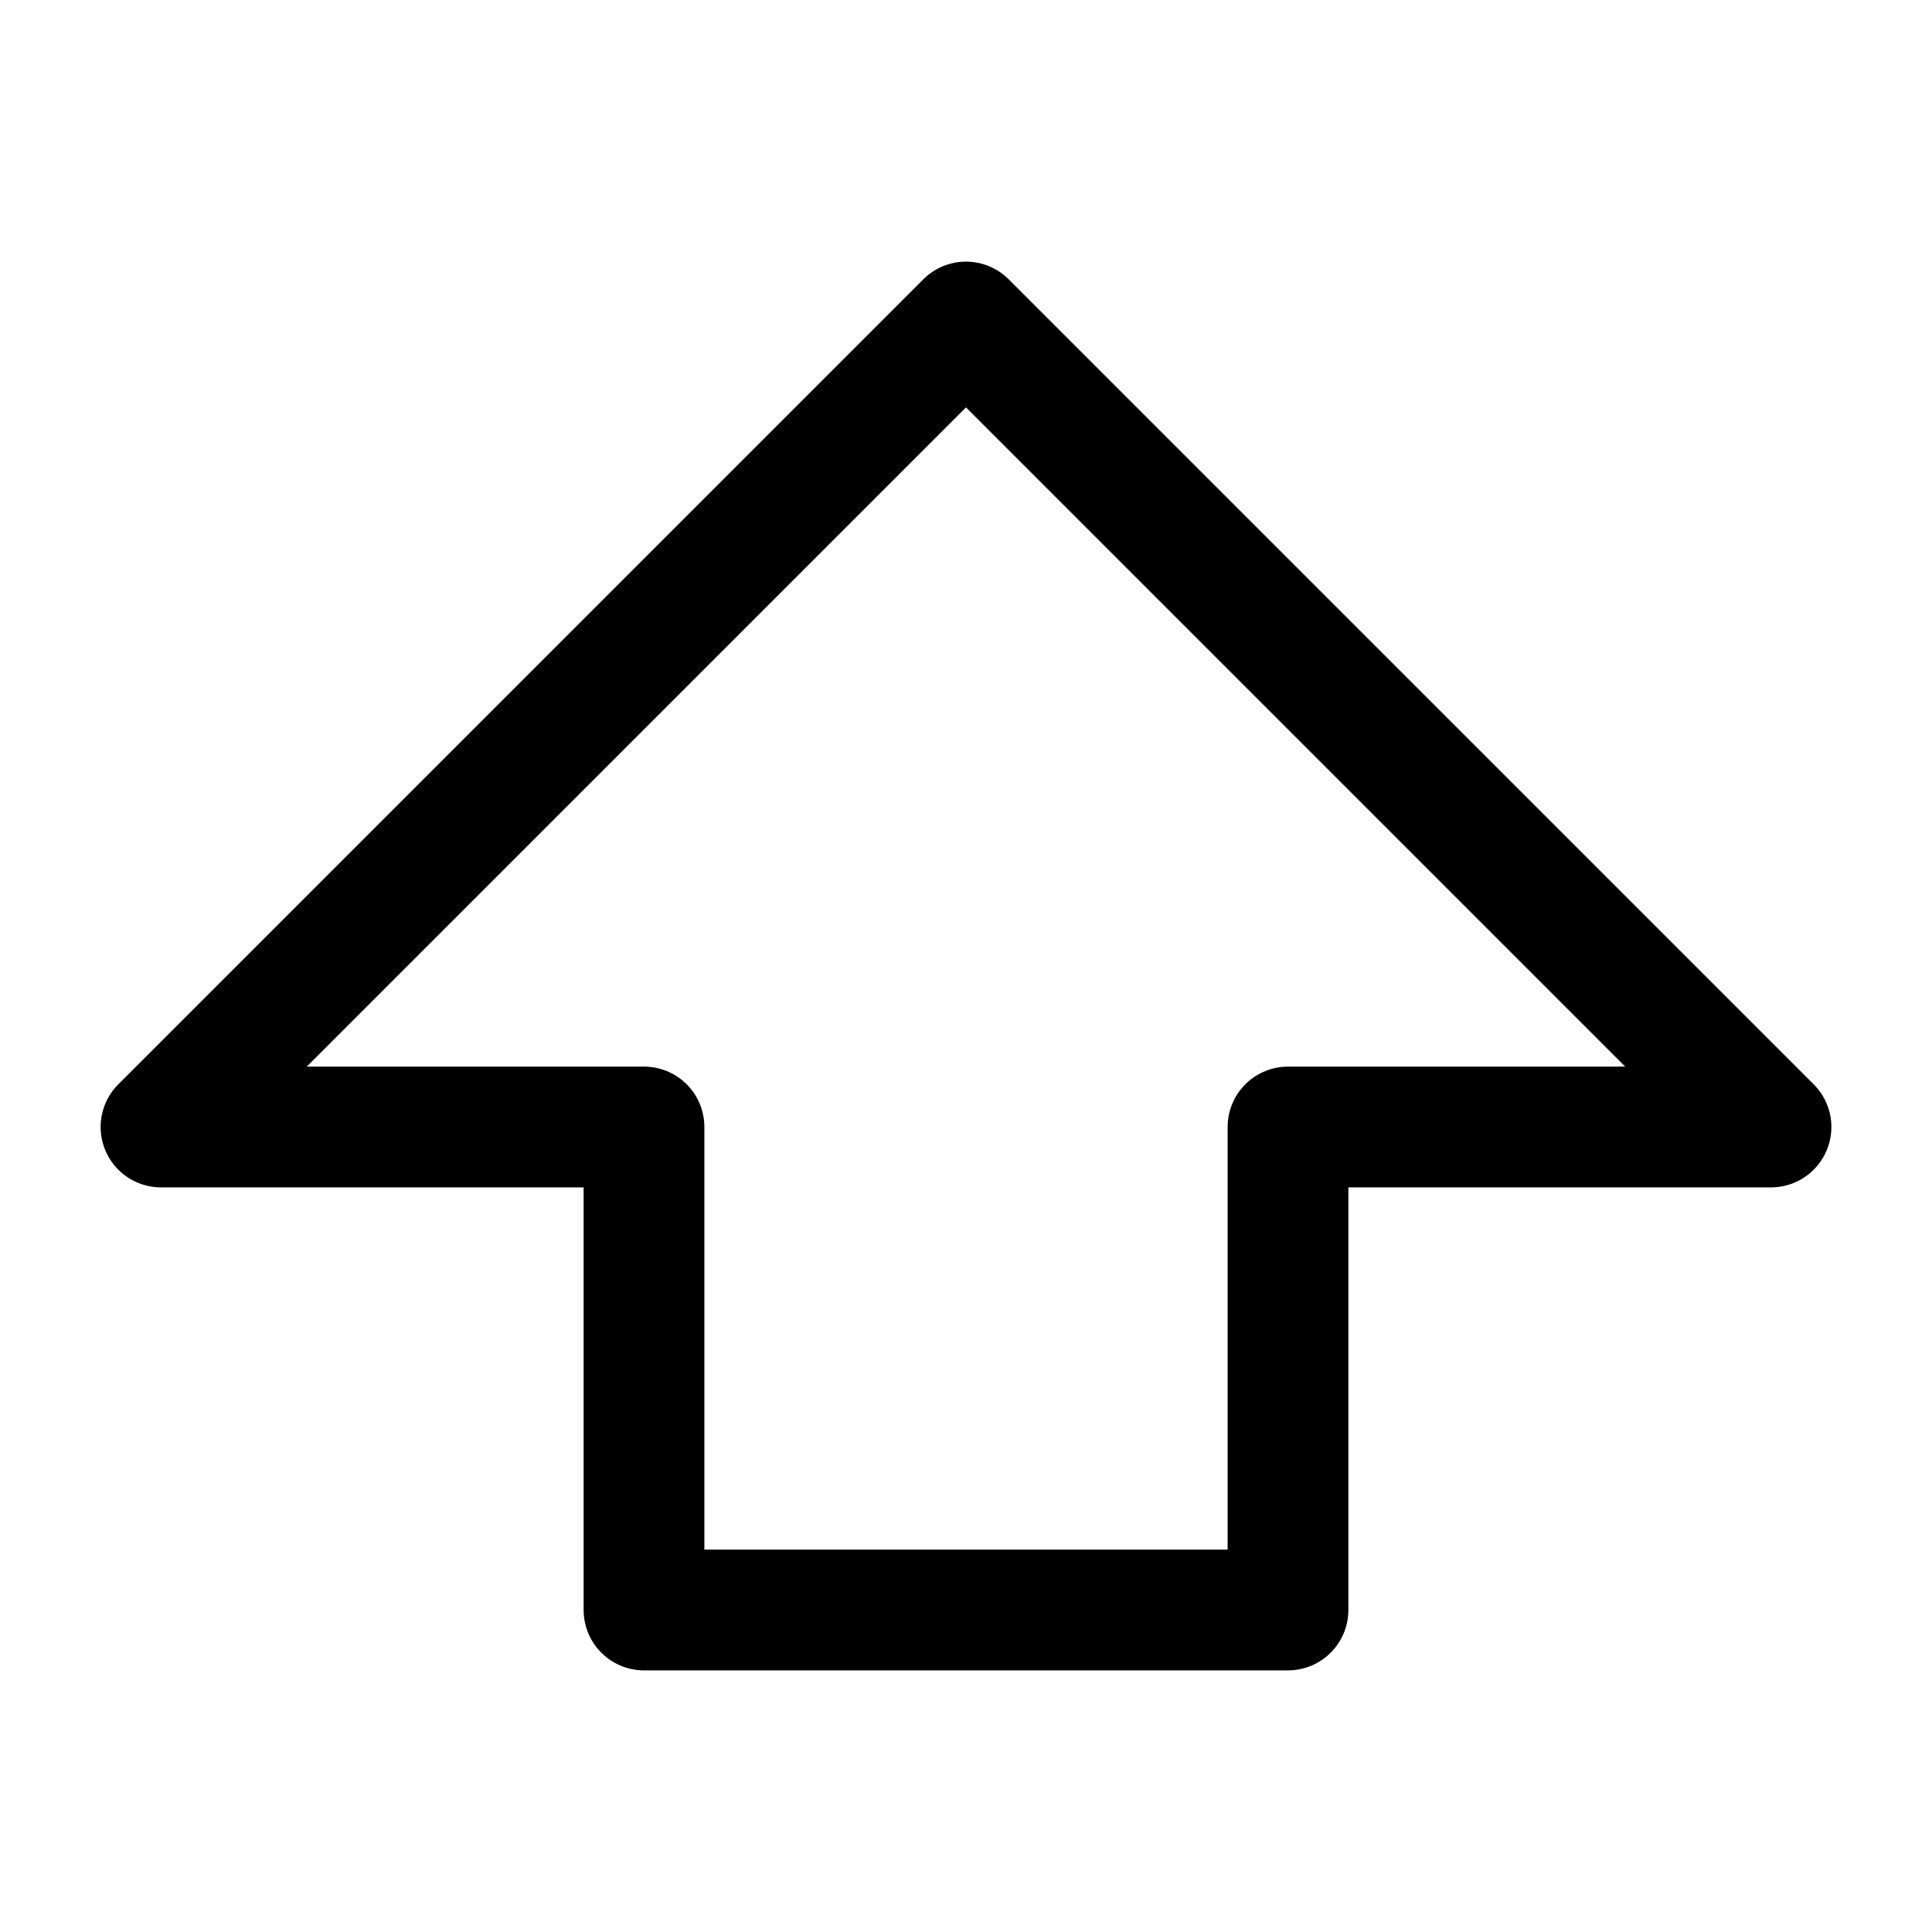 <svg width="24" height="24" viewBox="0 0 24 24" fill="none" xmlns="http://www.w3.org/2000/svg">
<path d="M12 4L2 14H8V20H16V14H22L12 4Z" stroke="black" stroke-width="1.5" stroke-miterlimit="10" stroke-linecap="round" stroke-linejoin="round"/>
</svg>
